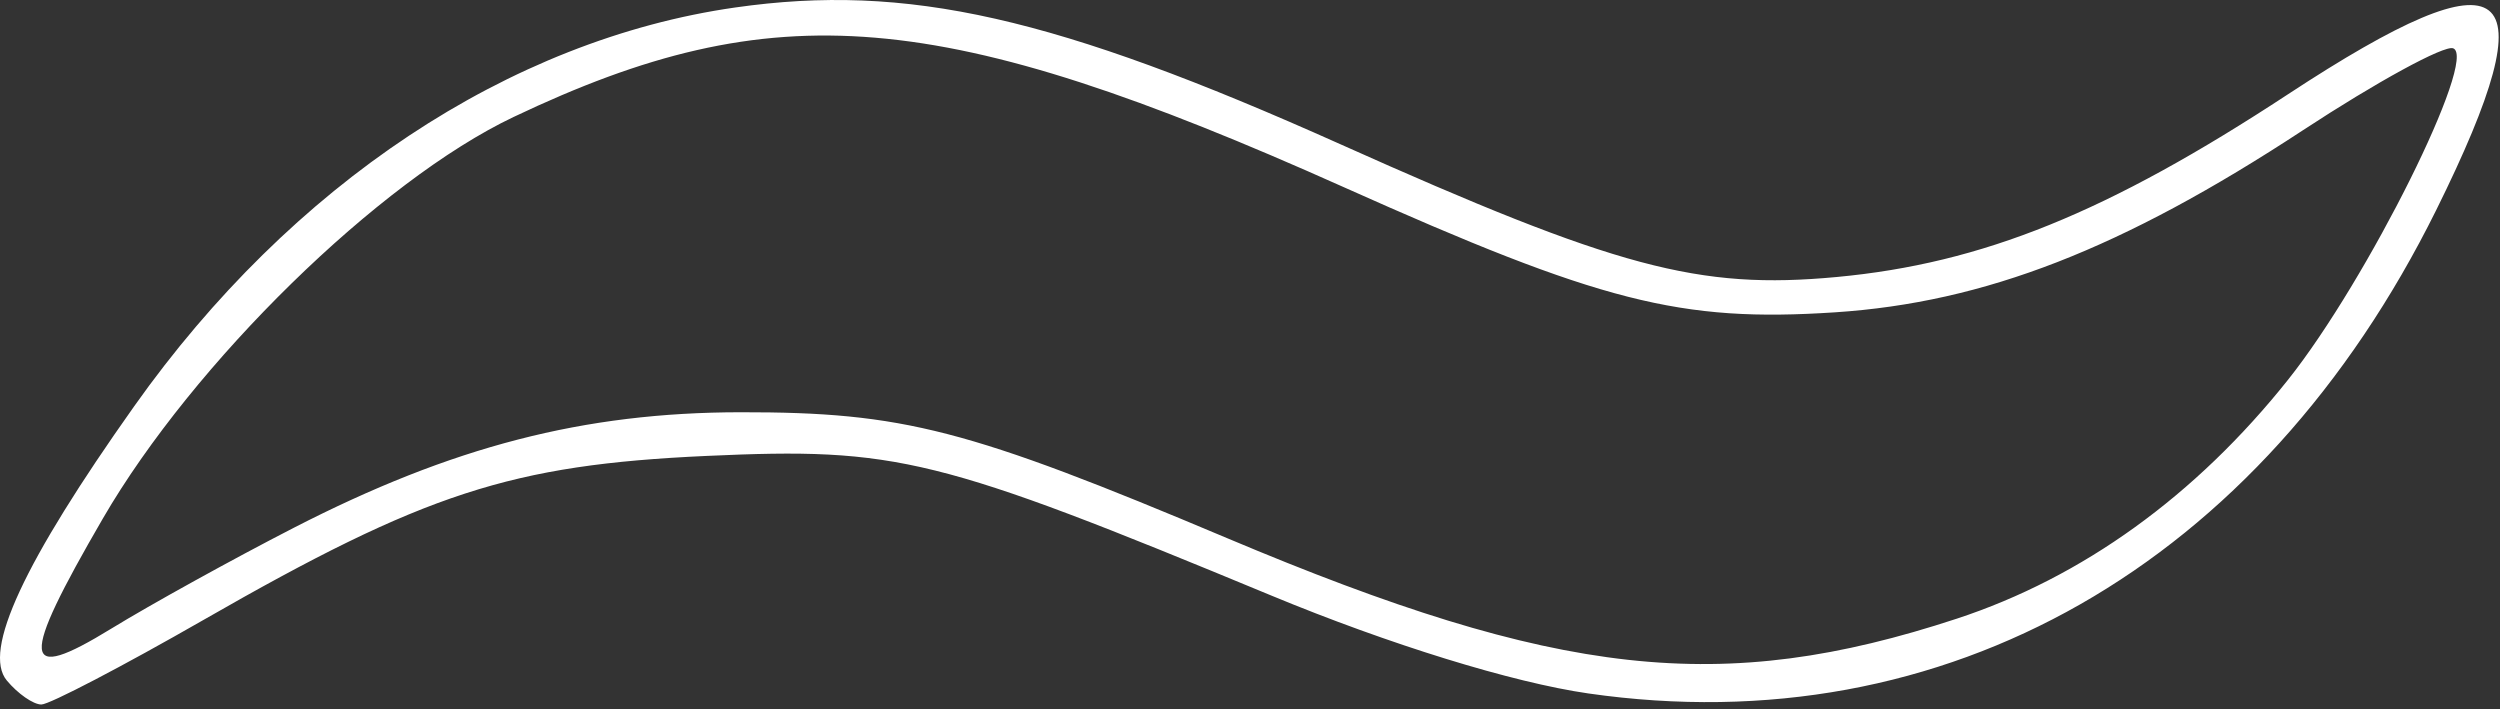<svg width="148" height="42" viewBox="0 0 148 42" fill="none" xmlns="http://www.w3.org/2000/svg">
<rect x="0" y="0" width="148" height="42" fill="#333333" stroke="none"/>
<g clip-path="url(#clip0_12_2)">
<path d="M0.401 40.283C-1.043 38.543 1.397 33.29 7.942 24.053C17.255 10.908 30.151 2.353 43.535 0.442C53.695 -1.009 62.455 0.97 79.338 8.533C95.71 15.867 100.552 17.163 108.729 16.399C117.359 15.593 124.773 12.591 135.459 5.574C148.661 -3.095 151.008 -1.258 144.225 12.434C133.8 33.479 115.174 44.098 94.03 41.052C89.545 40.406 82.252 38.154 75.266 35.258C55.493 27.061 53.123 26.475 41.838 26.99C30.261 27.518 25.164 29.179 12.064 36.69C7.252 39.449 2.925 41.707 2.449 41.707C1.973 41.707 1.051 41.066 0.401 40.283ZM17.398 31.242C26.768 26.43 34.563 24.415 43.838 24.405C53.47 24.394 57.294 25.385 72.649 31.86C92.279 40.136 101.915 41.2 115.838 36.627C123.281 34.182 129.99 29.343 135.458 22.474C140.16 16.567 146.719 3.394 145.224 2.859C144.689 2.668 140.689 4.851 136.334 7.71C125.623 14.741 117.488 17.907 108.629 18.49C99.476 19.093 94.767 17.892 79.539 11.075C55.665 0.389 45.888 -0.437 30.398 6.928C22.45 10.707 11.445 21.469 6.088 30.699C1.137 39.23 1.235 40.497 6.588 37.215C8.926 35.783 13.79 33.095 17.398 31.242Z" fill="white"/>
</g>
<defs>
<clipPath id="clip0_12_2">
<rect width="147.921" height="41.707" fill="white"/>
</clipPath>
</defs>
</svg>
